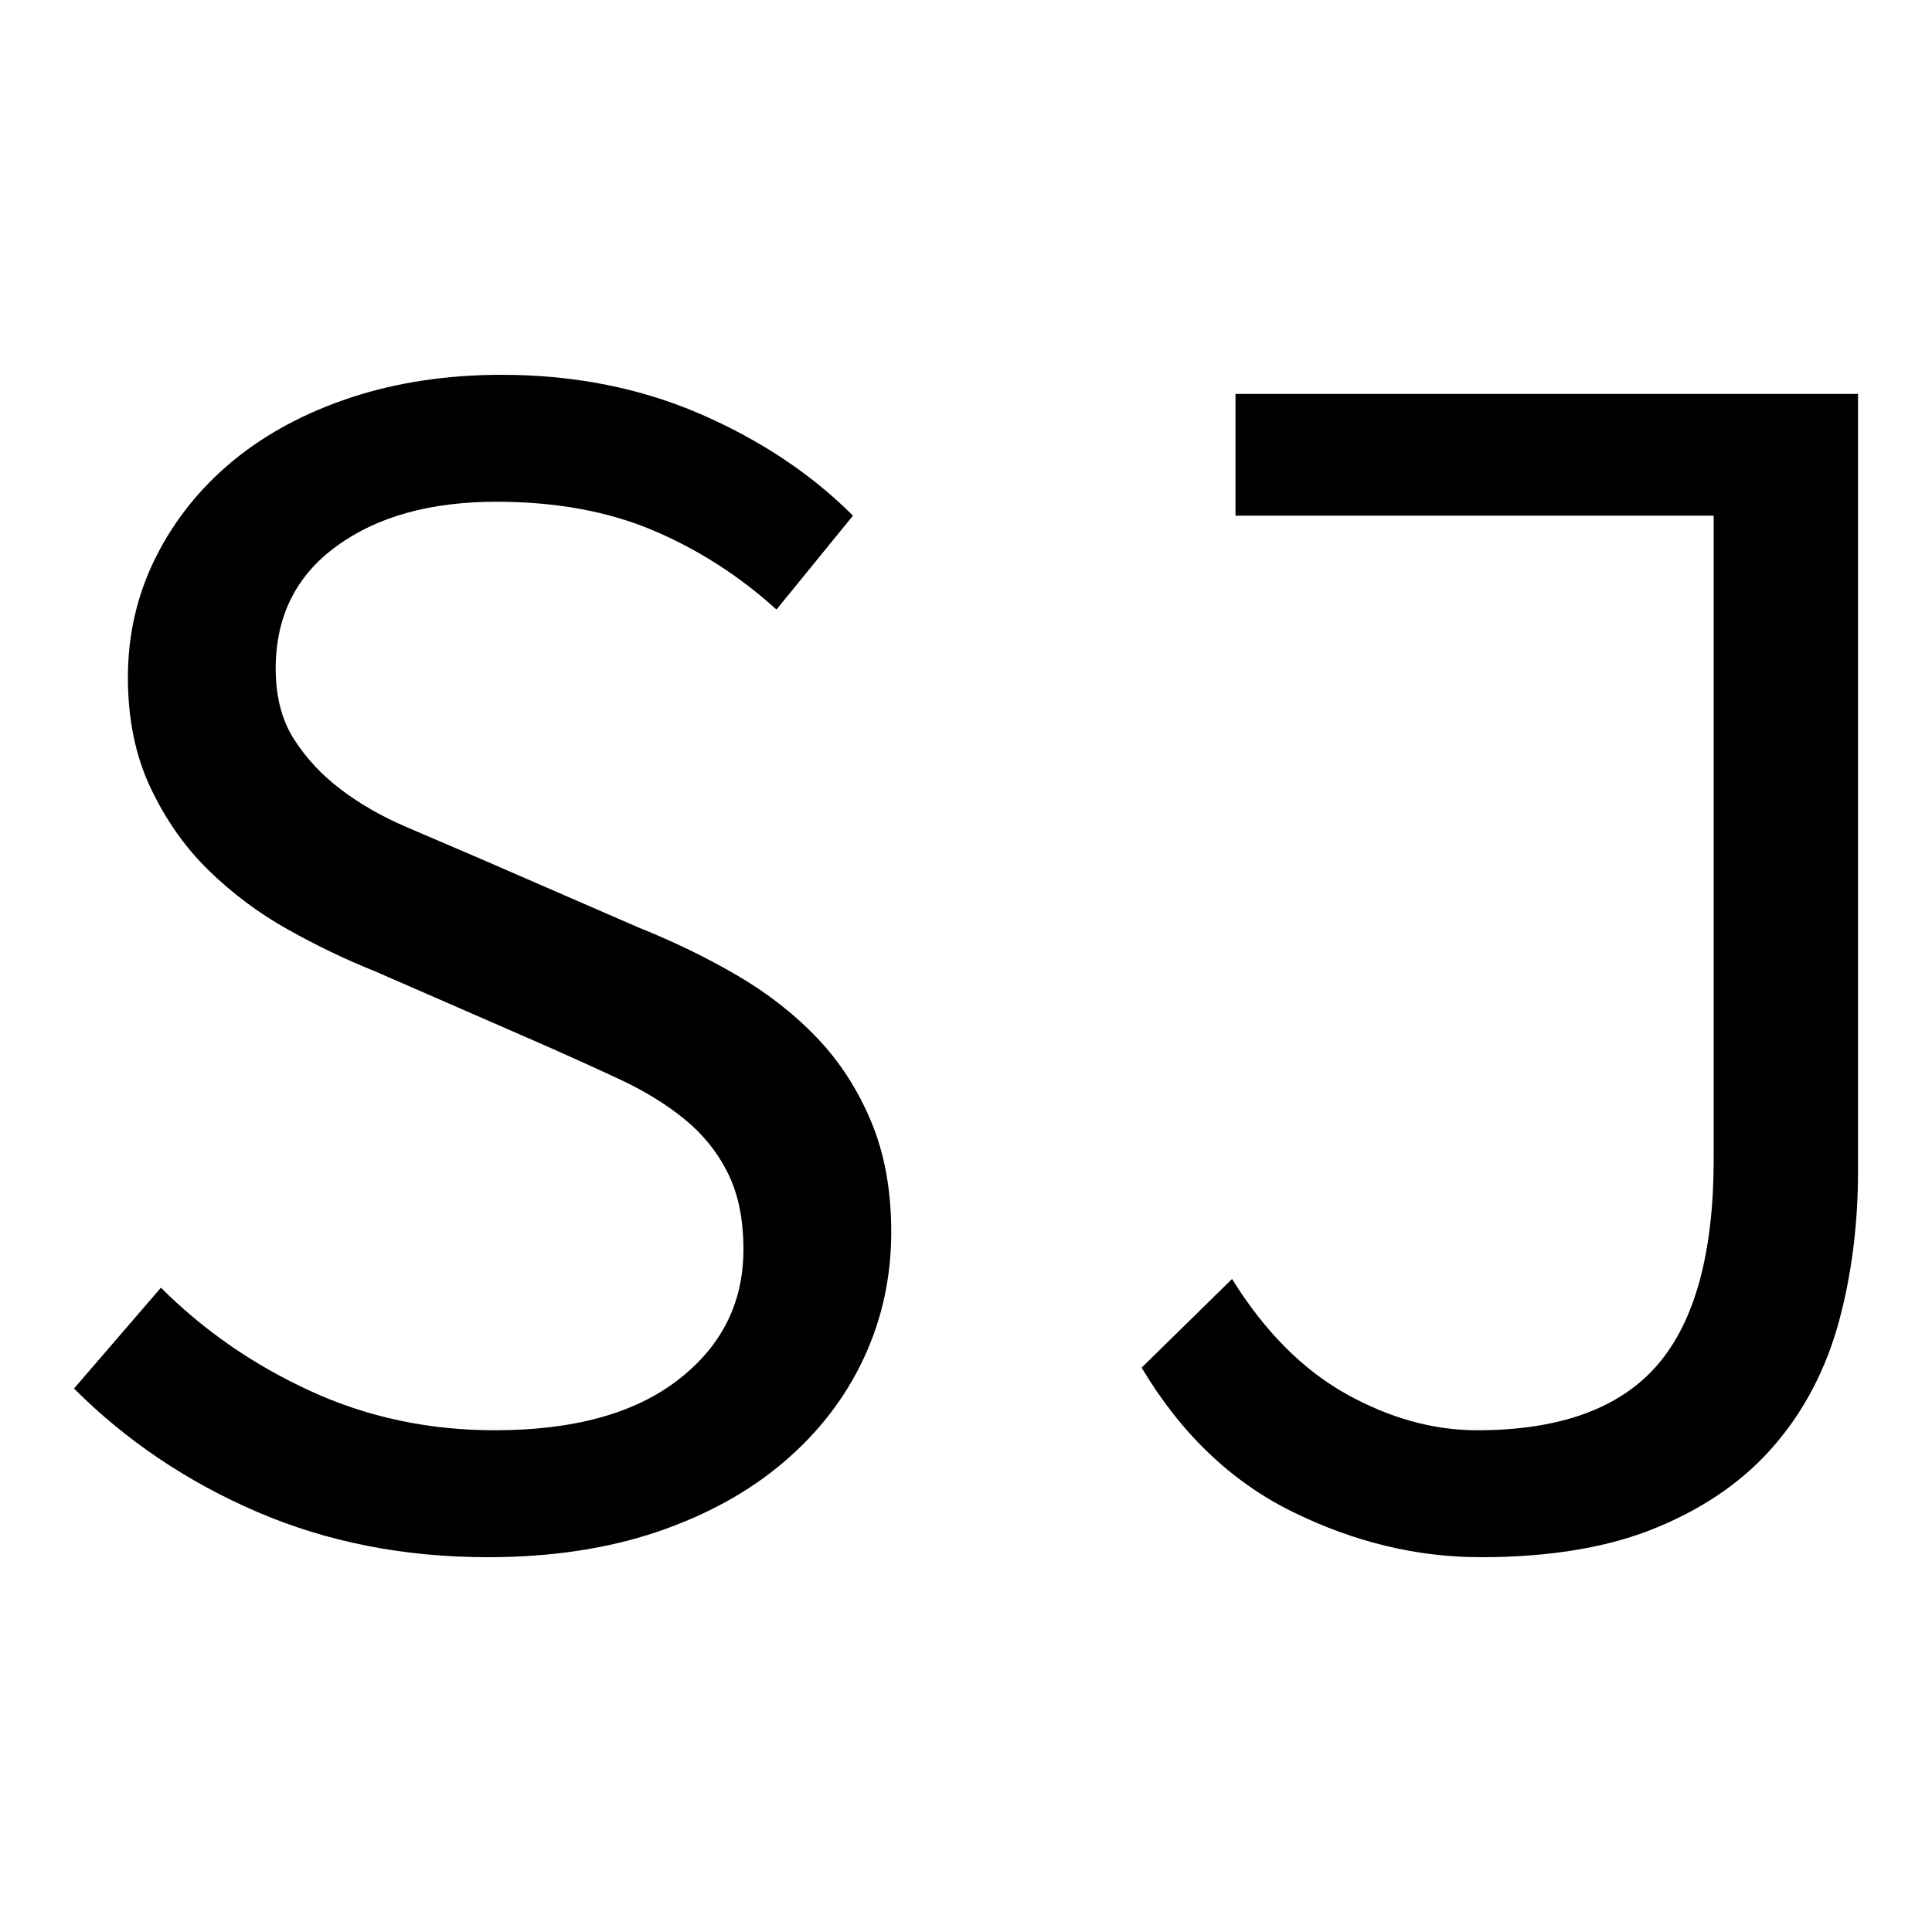 <svg xmlns="http://www.w3.org/2000/svg" width="256" height="256" viewBox="0 0 100 100"><path d="M25.25 80.60L25.25 80.60Q18.77 80.60 13.32 78.26Q7.88 75.92 3.83 71.87L3.83 71.87L8.33 66.65Q11.66 69.98 16.07 72.00Q20.48 74.03 25.61 74.03L25.61 74.03Q31.73 74.03 35.10 71.42Q38.48 68.81 38.48 64.67L38.48 64.67Q38.48 62.33 37.67 60.71Q36.86 59.09 35.42 57.92Q33.98 56.75 32.04 55.85Q30.11 54.95 27.86 53.96L27.86 53.96L19.40 50.27Q17.15 49.37 14.90 48.11Q12.65 46.85 10.80 45.05Q8.96 43.25 7.79 40.77Q6.62 38.30 6.62 35.06L6.62 35.06Q6.62 31.73 8.06 28.85Q9.50 25.97 12.06 23.85Q14.63 21.74 18.18 20.57Q21.74 19.40 25.97 19.40L25.97 19.40Q31.55 19.40 36.23 21.42Q40.91 23.45 44.15 26.69L44.15 26.69L40.19 31.55Q37.31 28.94 33.80 27.45Q30.29 25.97 25.70 25.97L25.70 25.97Q20.57 25.97 17.42 28.27Q14.27 30.56 14.27 34.61L14.27 34.61Q14.27 36.77 15.21 38.25Q16.16 39.74 17.64 40.86Q19.13 41.99 21.02 42.80Q22.91 43.61 24.80 44.42L24.80 44.42L33.08 48.02Q35.78 49.10 38.16 50.49Q40.55 51.89 42.30 53.73Q44.06 55.58 45.09 58.05Q46.13 60.53 46.13 63.77L46.13 63.77Q46.13 67.28 44.69 70.34Q43.25 73.40 40.55 75.69Q37.85 77.99 33.98 79.30Q30.11 80.60 25.25 80.60ZM76.64 80.60L76.64 80.60Q71.69 80.60 66.92 78.26Q62.15 75.92 59.09 70.79L59.09 70.79L63.77 66.20Q66.29 70.25 69.66 72.14Q73.04 74.03 76.46 74.03L76.46 74.03Q82.85 74.03 85.78 70.66Q88.70 67.28 88.70 59.99L88.70 59.99L88.70 26.69L63.95 26.69L63.95 20.39L96.17 20.39L96.17 60.62Q96.17 64.76 95.18 68.41Q94.19 72.05 91.89 74.75Q89.60 77.45 85.86 79.02Q82.13 80.60 76.64 80.60Z" fill="#000000"></path></svg>
